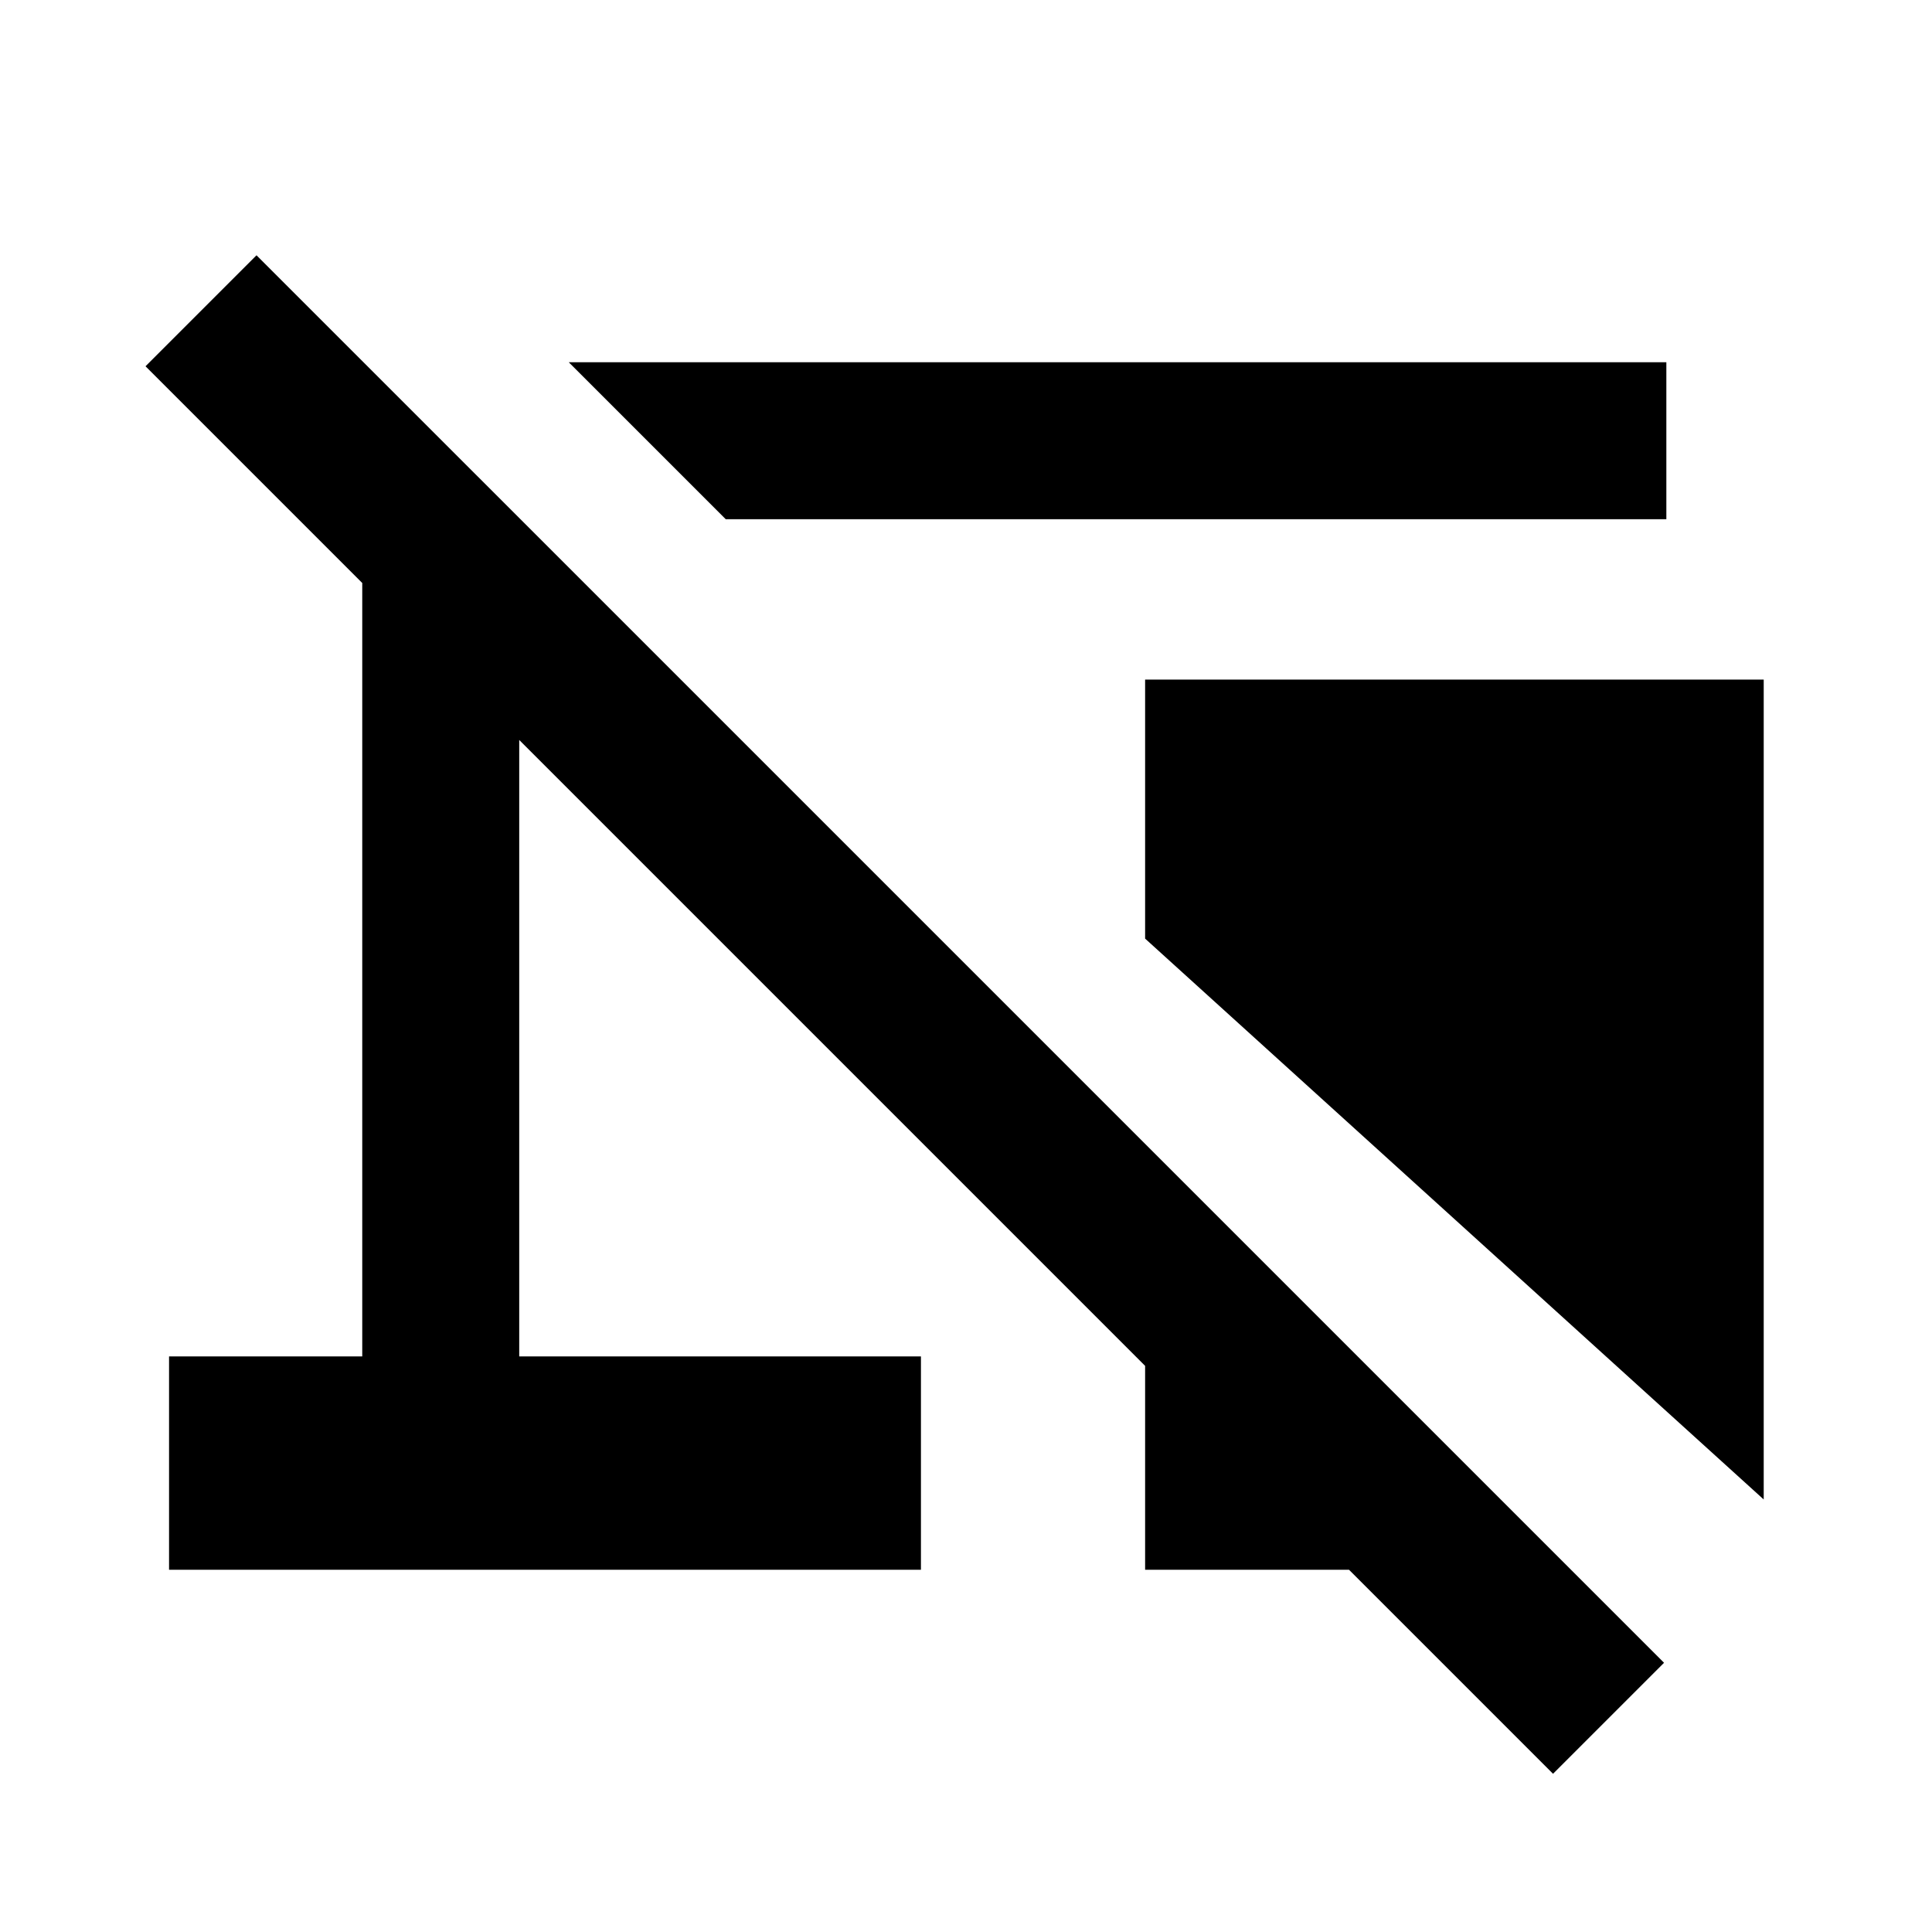 <svg xmlns="http://www.w3.org/2000/svg" height="20" viewBox="0 -960 960 960" width="20"><path d="m360.62-702-78-78H828v78H360.62Zm515.76 487.08L569-493.61v-128.7h307.38v407.39ZM771.69-78.62 670.31-180H569v-101.31l-311-311V-286h199.61v106H84v-106h96v-384.31L72.31-778l55.15-55.15 699.39 699.38-55.16 55.15Z"/></svg>